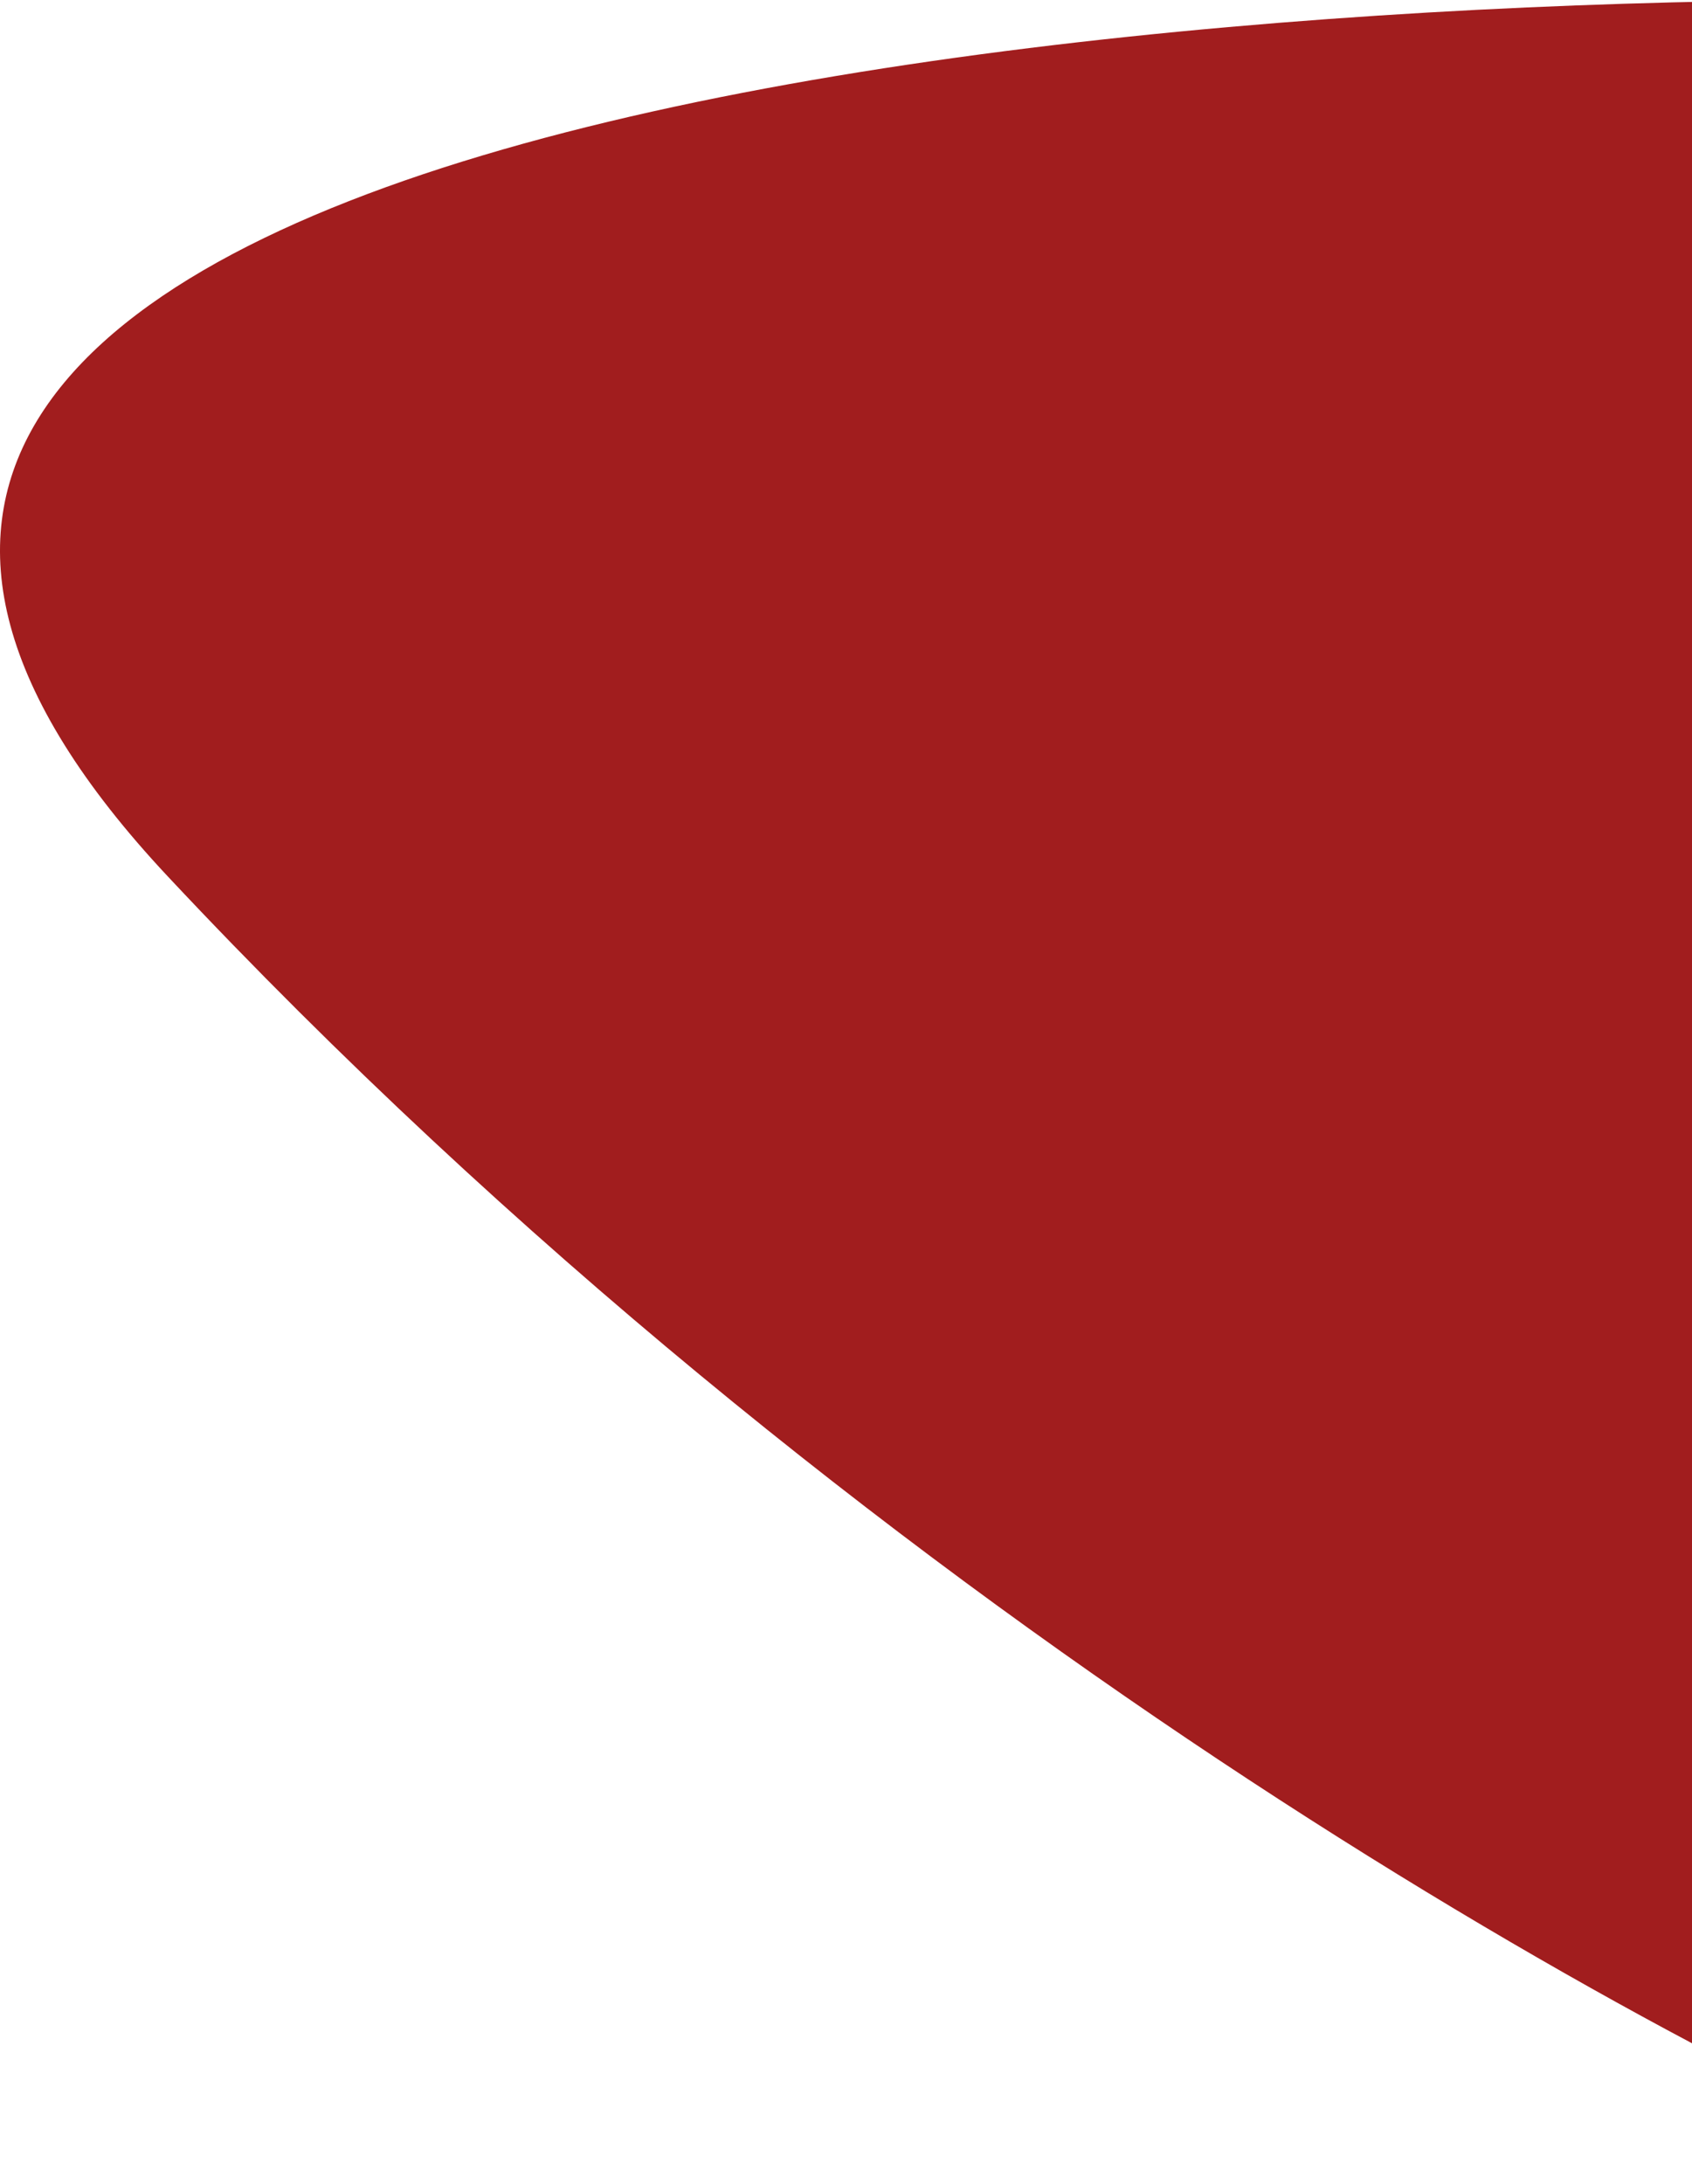 <svg width="441" height="569" viewBox="0 0 441 569" fill="none" xmlns="http://www.w3.org/2000/svg">
<path d="M43.759 228.39C-136.763 35.757 284.702 -3.937 518 0.295V569C435.137 535.727 224.28 421.023 43.759 228.39Z" fill="#A11D1E"/>
</svg>
